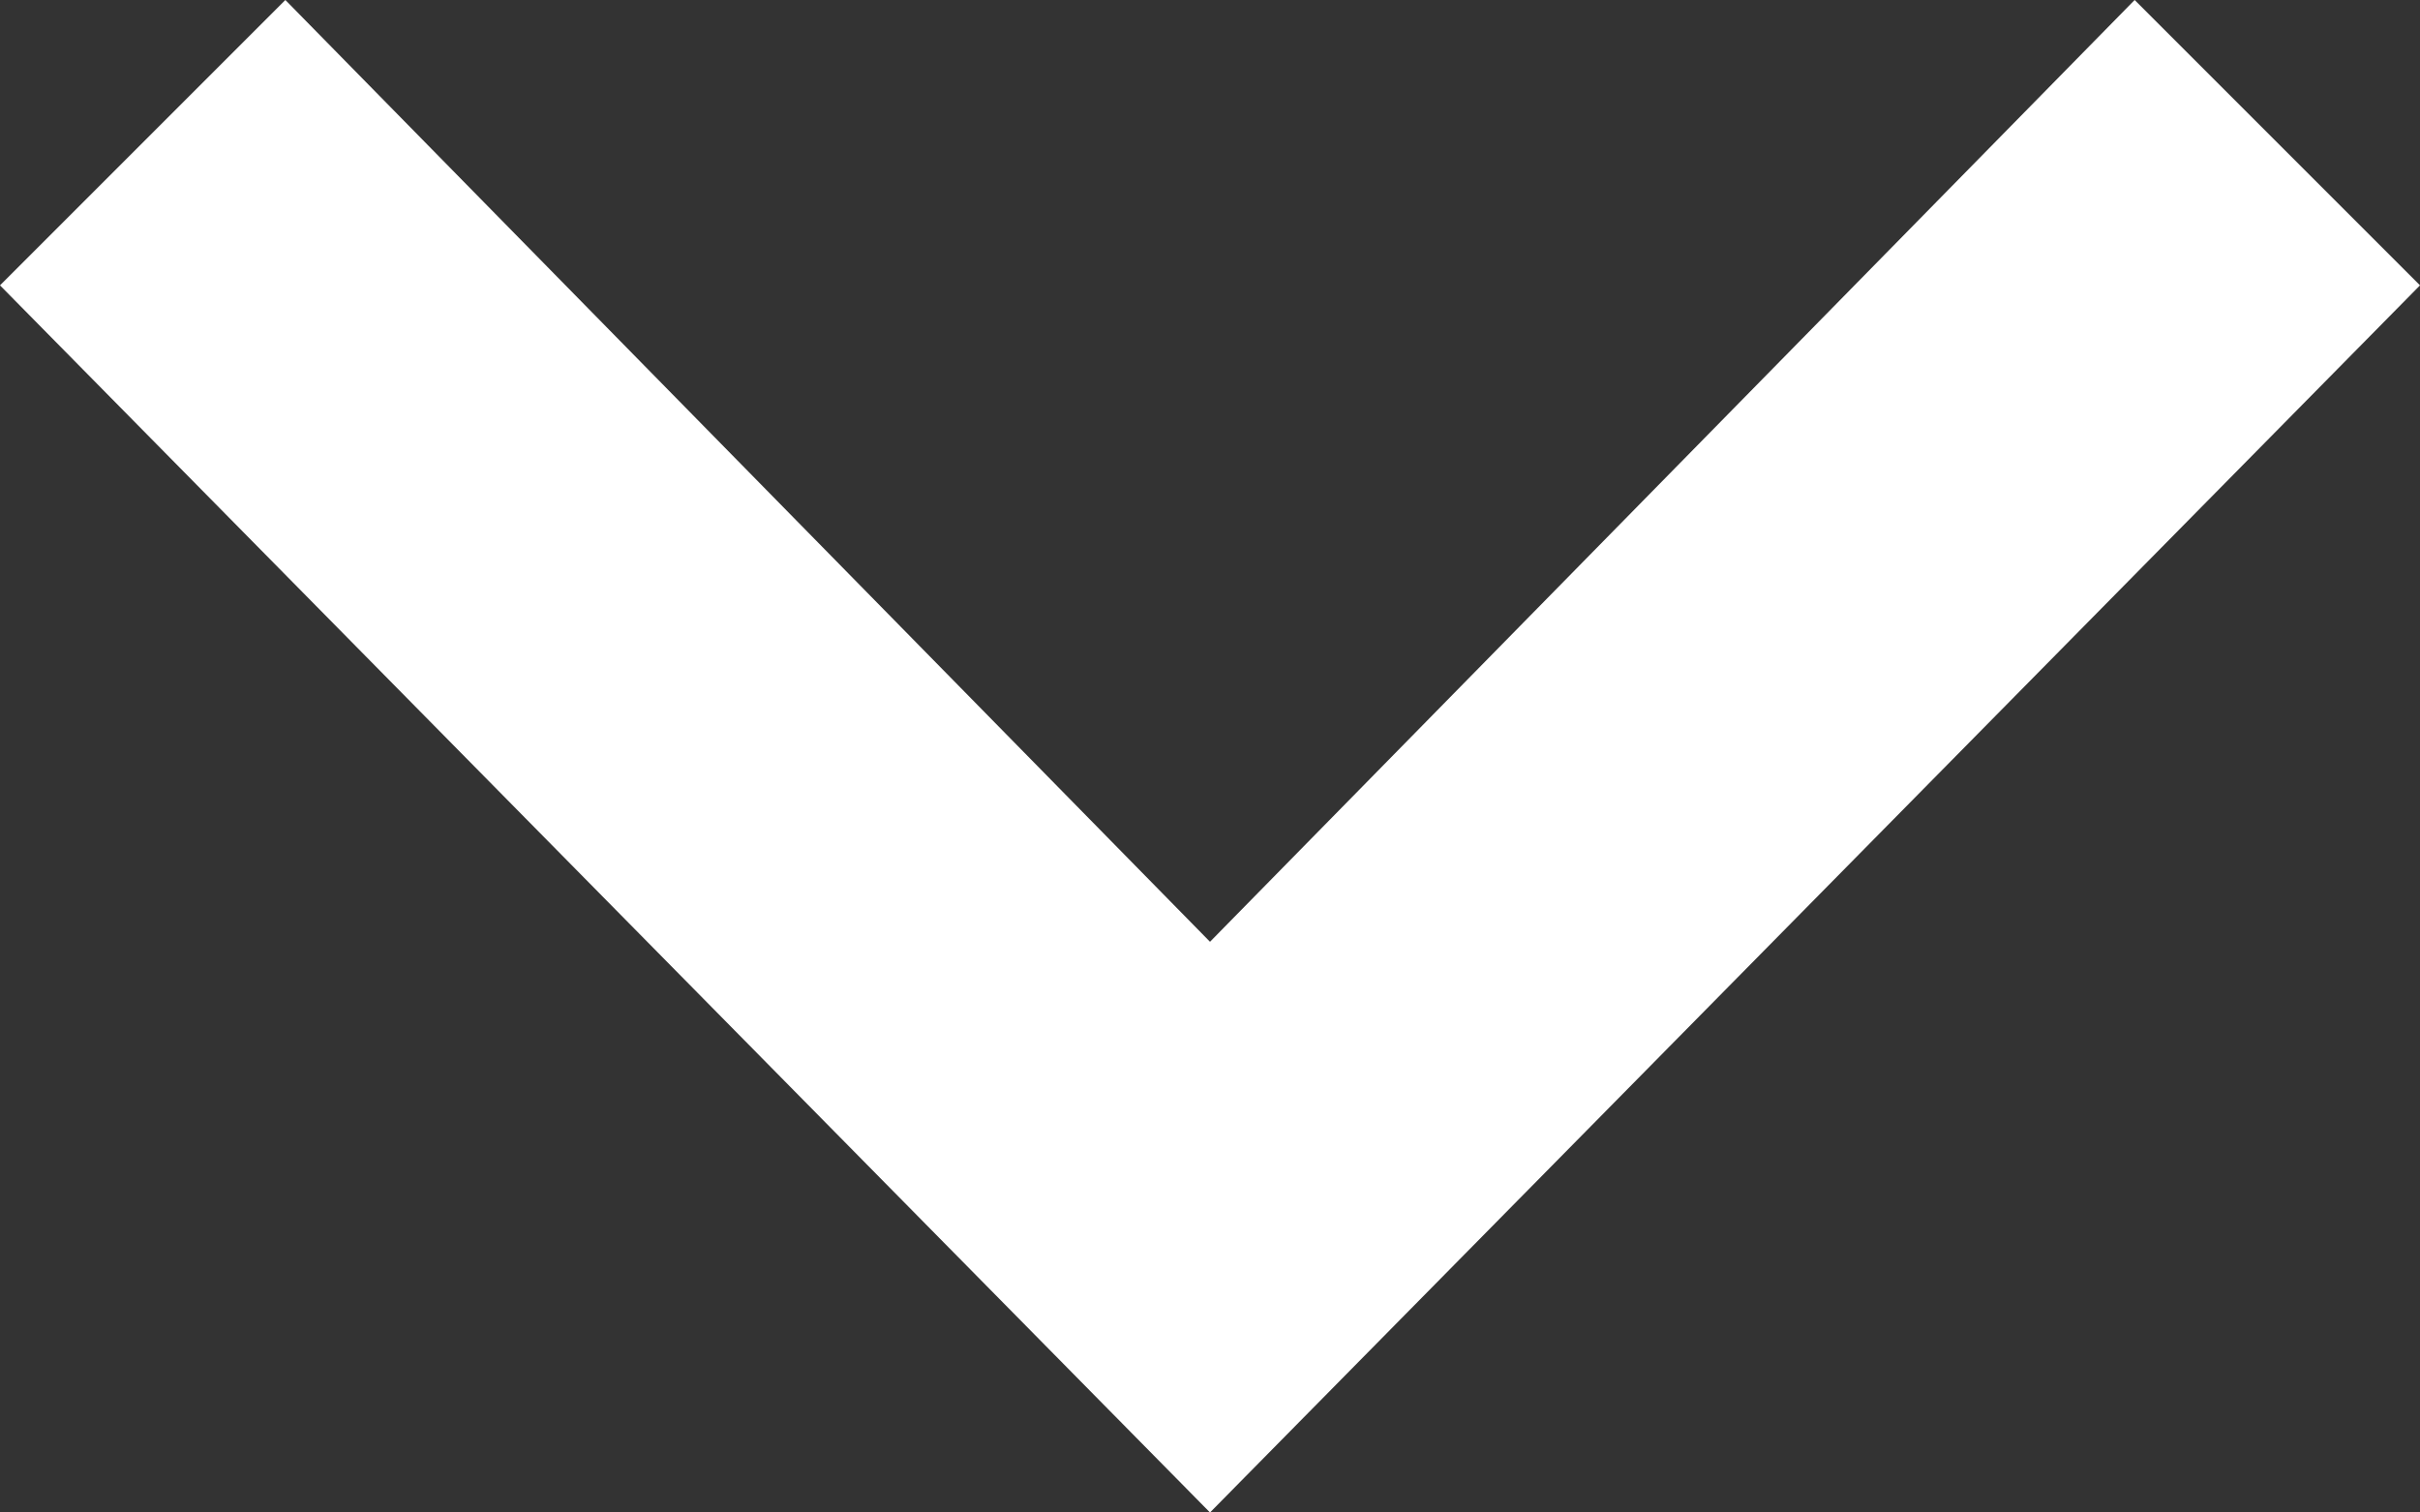<svg id="Layer_1" data-name="Layer 1" xmlns="http://www.w3.org/2000/svg" viewBox="0 0 24 15"><rect x="0" y="0" width="24" height="15" fill="#333333" stroke="none"/><defs><style>.cls-1{fill:#fff;}</style></defs><title>pil</title><path class="cls-1" d="M0,7.33,2.83,4.5,12,13.84,21.17,4.5,24,7.33,12,19.5Z" transform="translate(0 -4.5)"/></svg>
